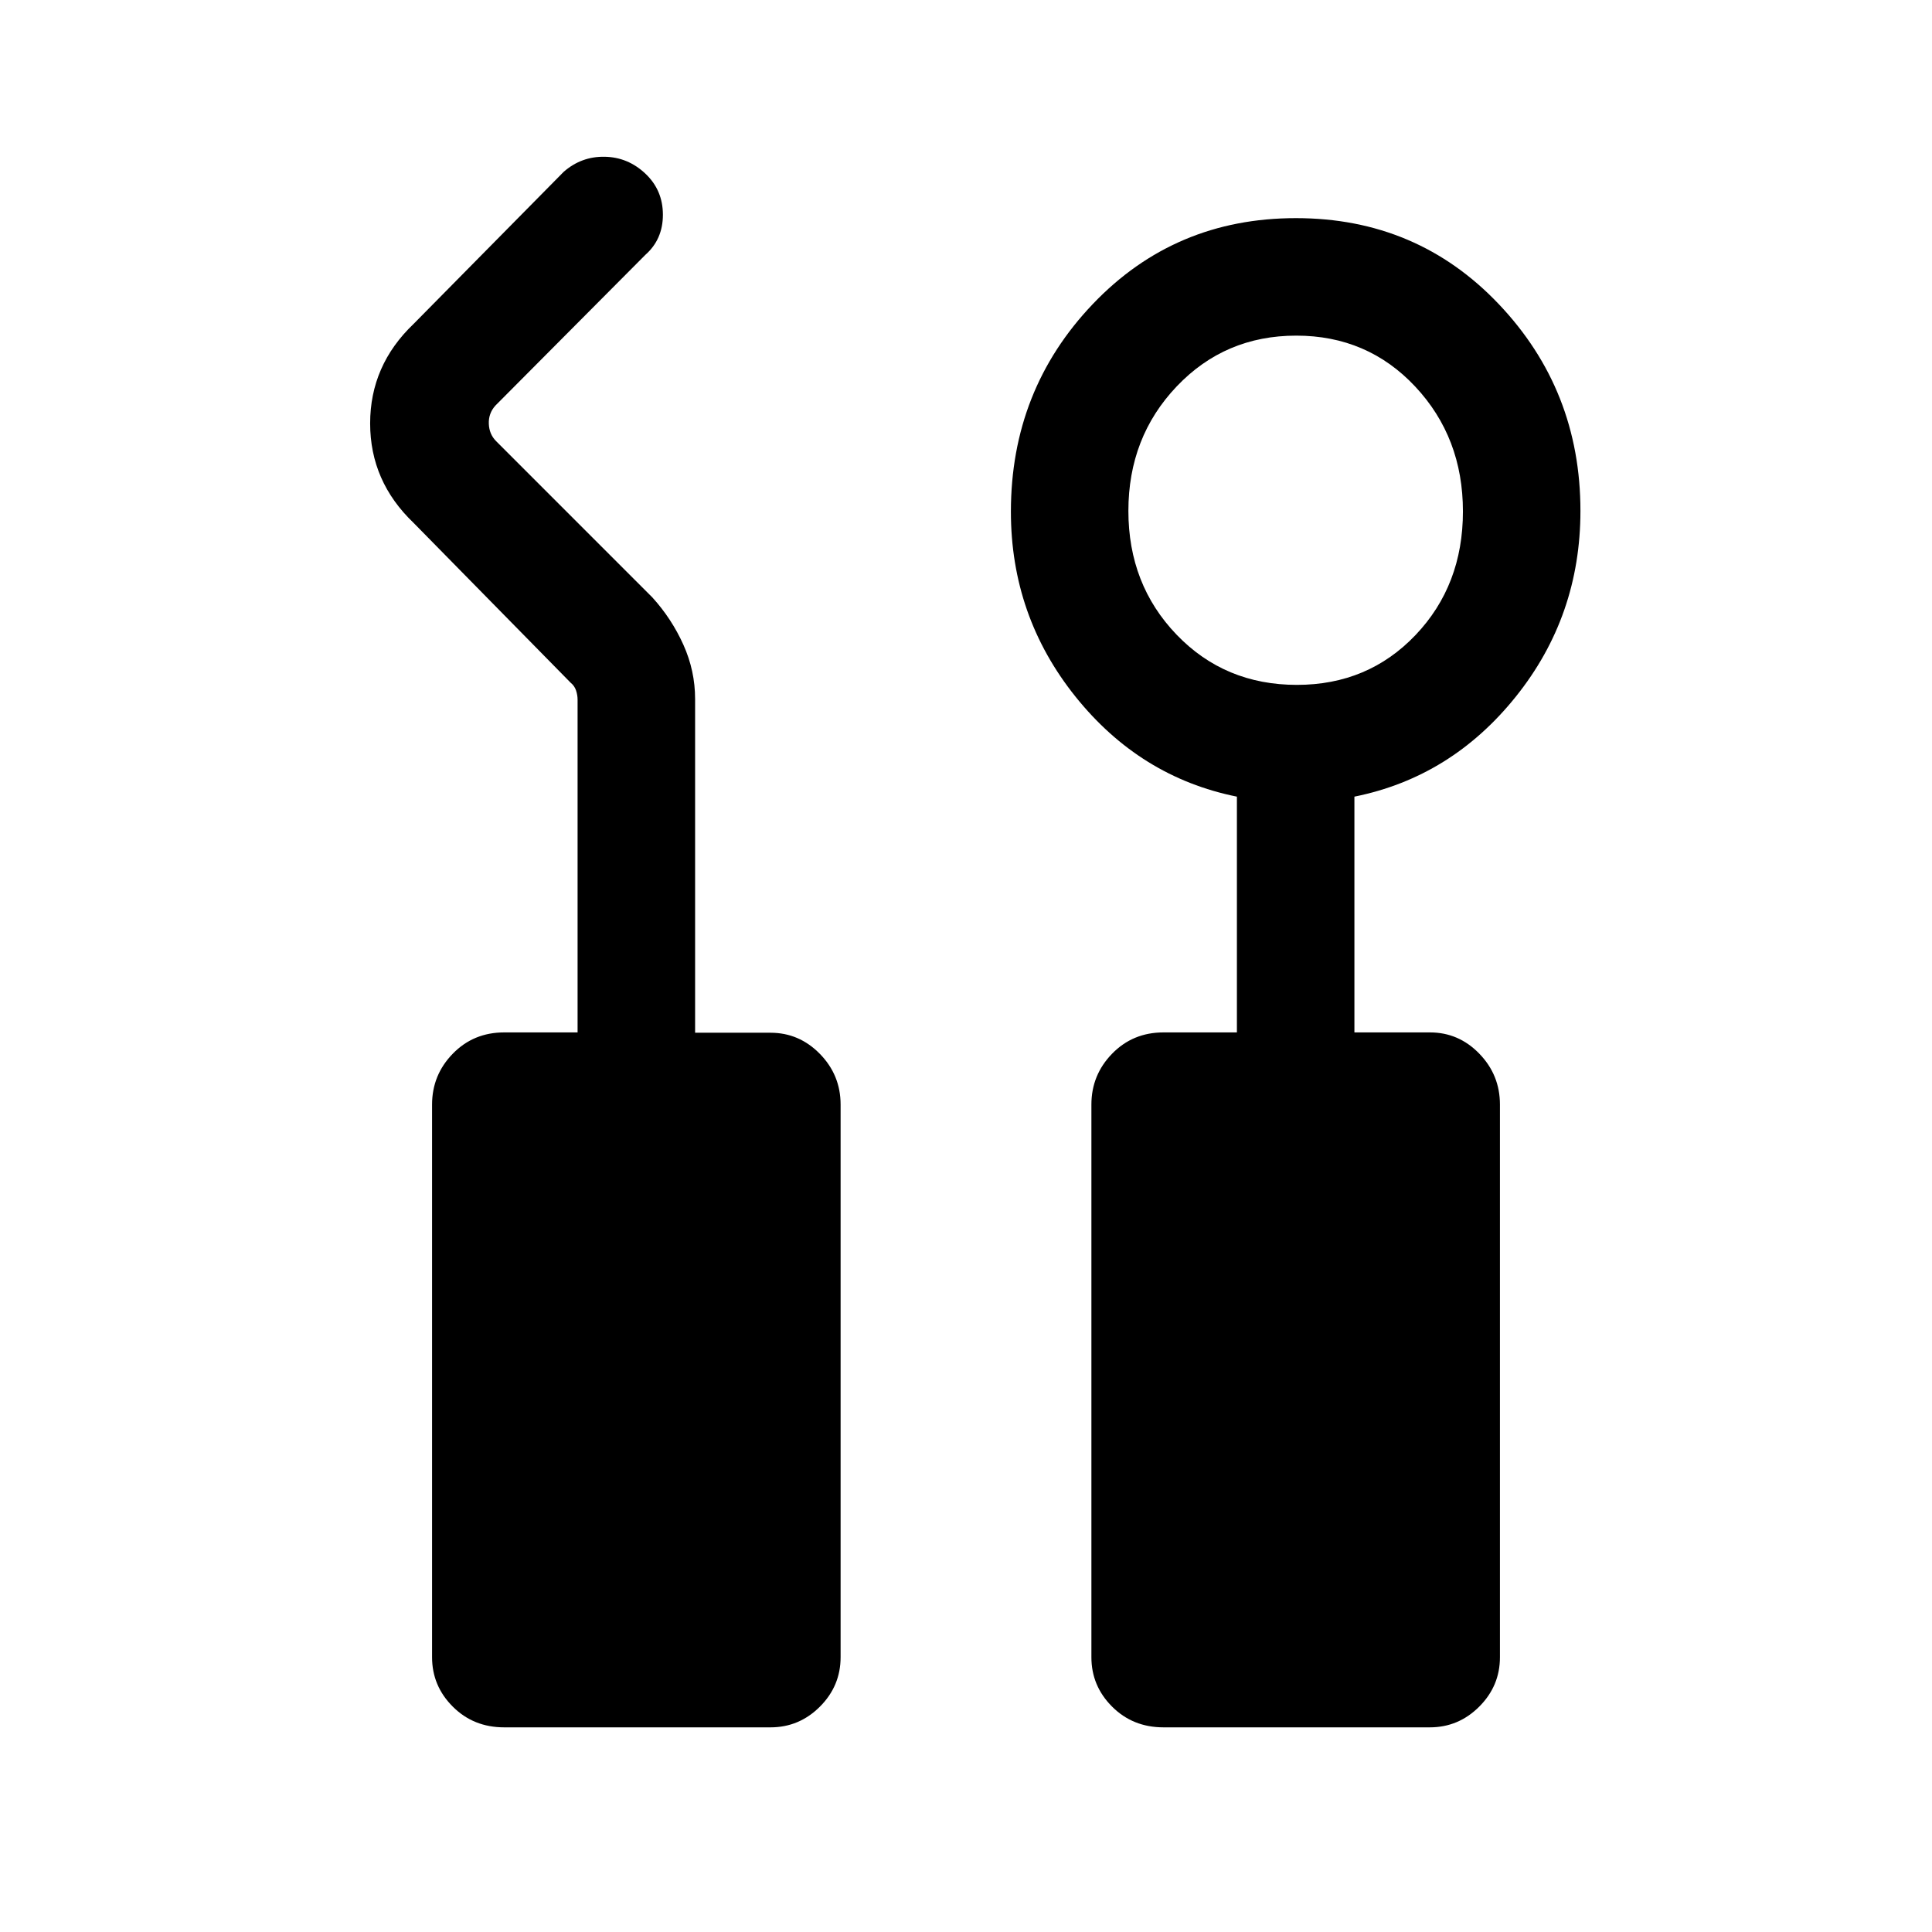 <svg xmlns="http://www.w3.org/2000/svg" height="48" viewBox="0 -960 960 960" width="48"><path d="M250.54-101.69q-15.26 0-25.55-10.29-10.3-10.28-10.3-24.56v-274.61q0-14.71 10.3-25.28Q235.28-447 250.54-447H287v-165.31q0-2.3-.77-4.61-.77-2.31-2.69-3.85l-78-79.38q-21.62-20.63-21.62-49.47t21.62-49.46l74.54-75.53q8.78-7.7 20.35-7.5 11.57.19 20.26 8.39 8.7 8.21 8.7 20.43 0 12.21-8.7 19.91l-74.54 74.92q-3.46 3.85-3.26 9.04.19 5.19 3.65 8.65l77.61 77.62q9.62 10.61 15.43 23.54 5.81 12.93 5.81 26.92v165.85h37.46q14.28 0 24.56 10.52t10.28 25.17v274.61q0 14.28-10.28 24.56-10.28 10.29-24.56 10.29H250.54Zm327.61 0q-15.26 0-25.55-10.29-10.29-10.28-10.29-24.56v-274.61q0-14.71 10.29-25.28T578.15-447h36.46v-117.15q-48.15-9.7-80.23-49.72-32.07-40.03-32.07-91.89 0-60.47 40.7-103.16 40.71-42.69 100.93-42.69 60.21 0 100.79 42.72 40.58 42.72 40.58 102.74 0 52.25-32.08 92.28-32.08 40.02-80.23 49.72V-447h37.53q14.31 0 24.54 10.57 10.24 10.57 10.24 25.28v274.61q0 14.28-10.29 24.56-10.28 10.29-24.56 10.29H578.15Zm66.27-518q35.36 0 58.93-24.74t23.57-61.46q0-36.72-23.71-62.03-23.71-25.31-59.11-25.31-35.41 0-59.41 25.24t-24 61.85q0 36.6 23.98 61.53 23.97 24.92 59.75 24.92Z"/></svg>